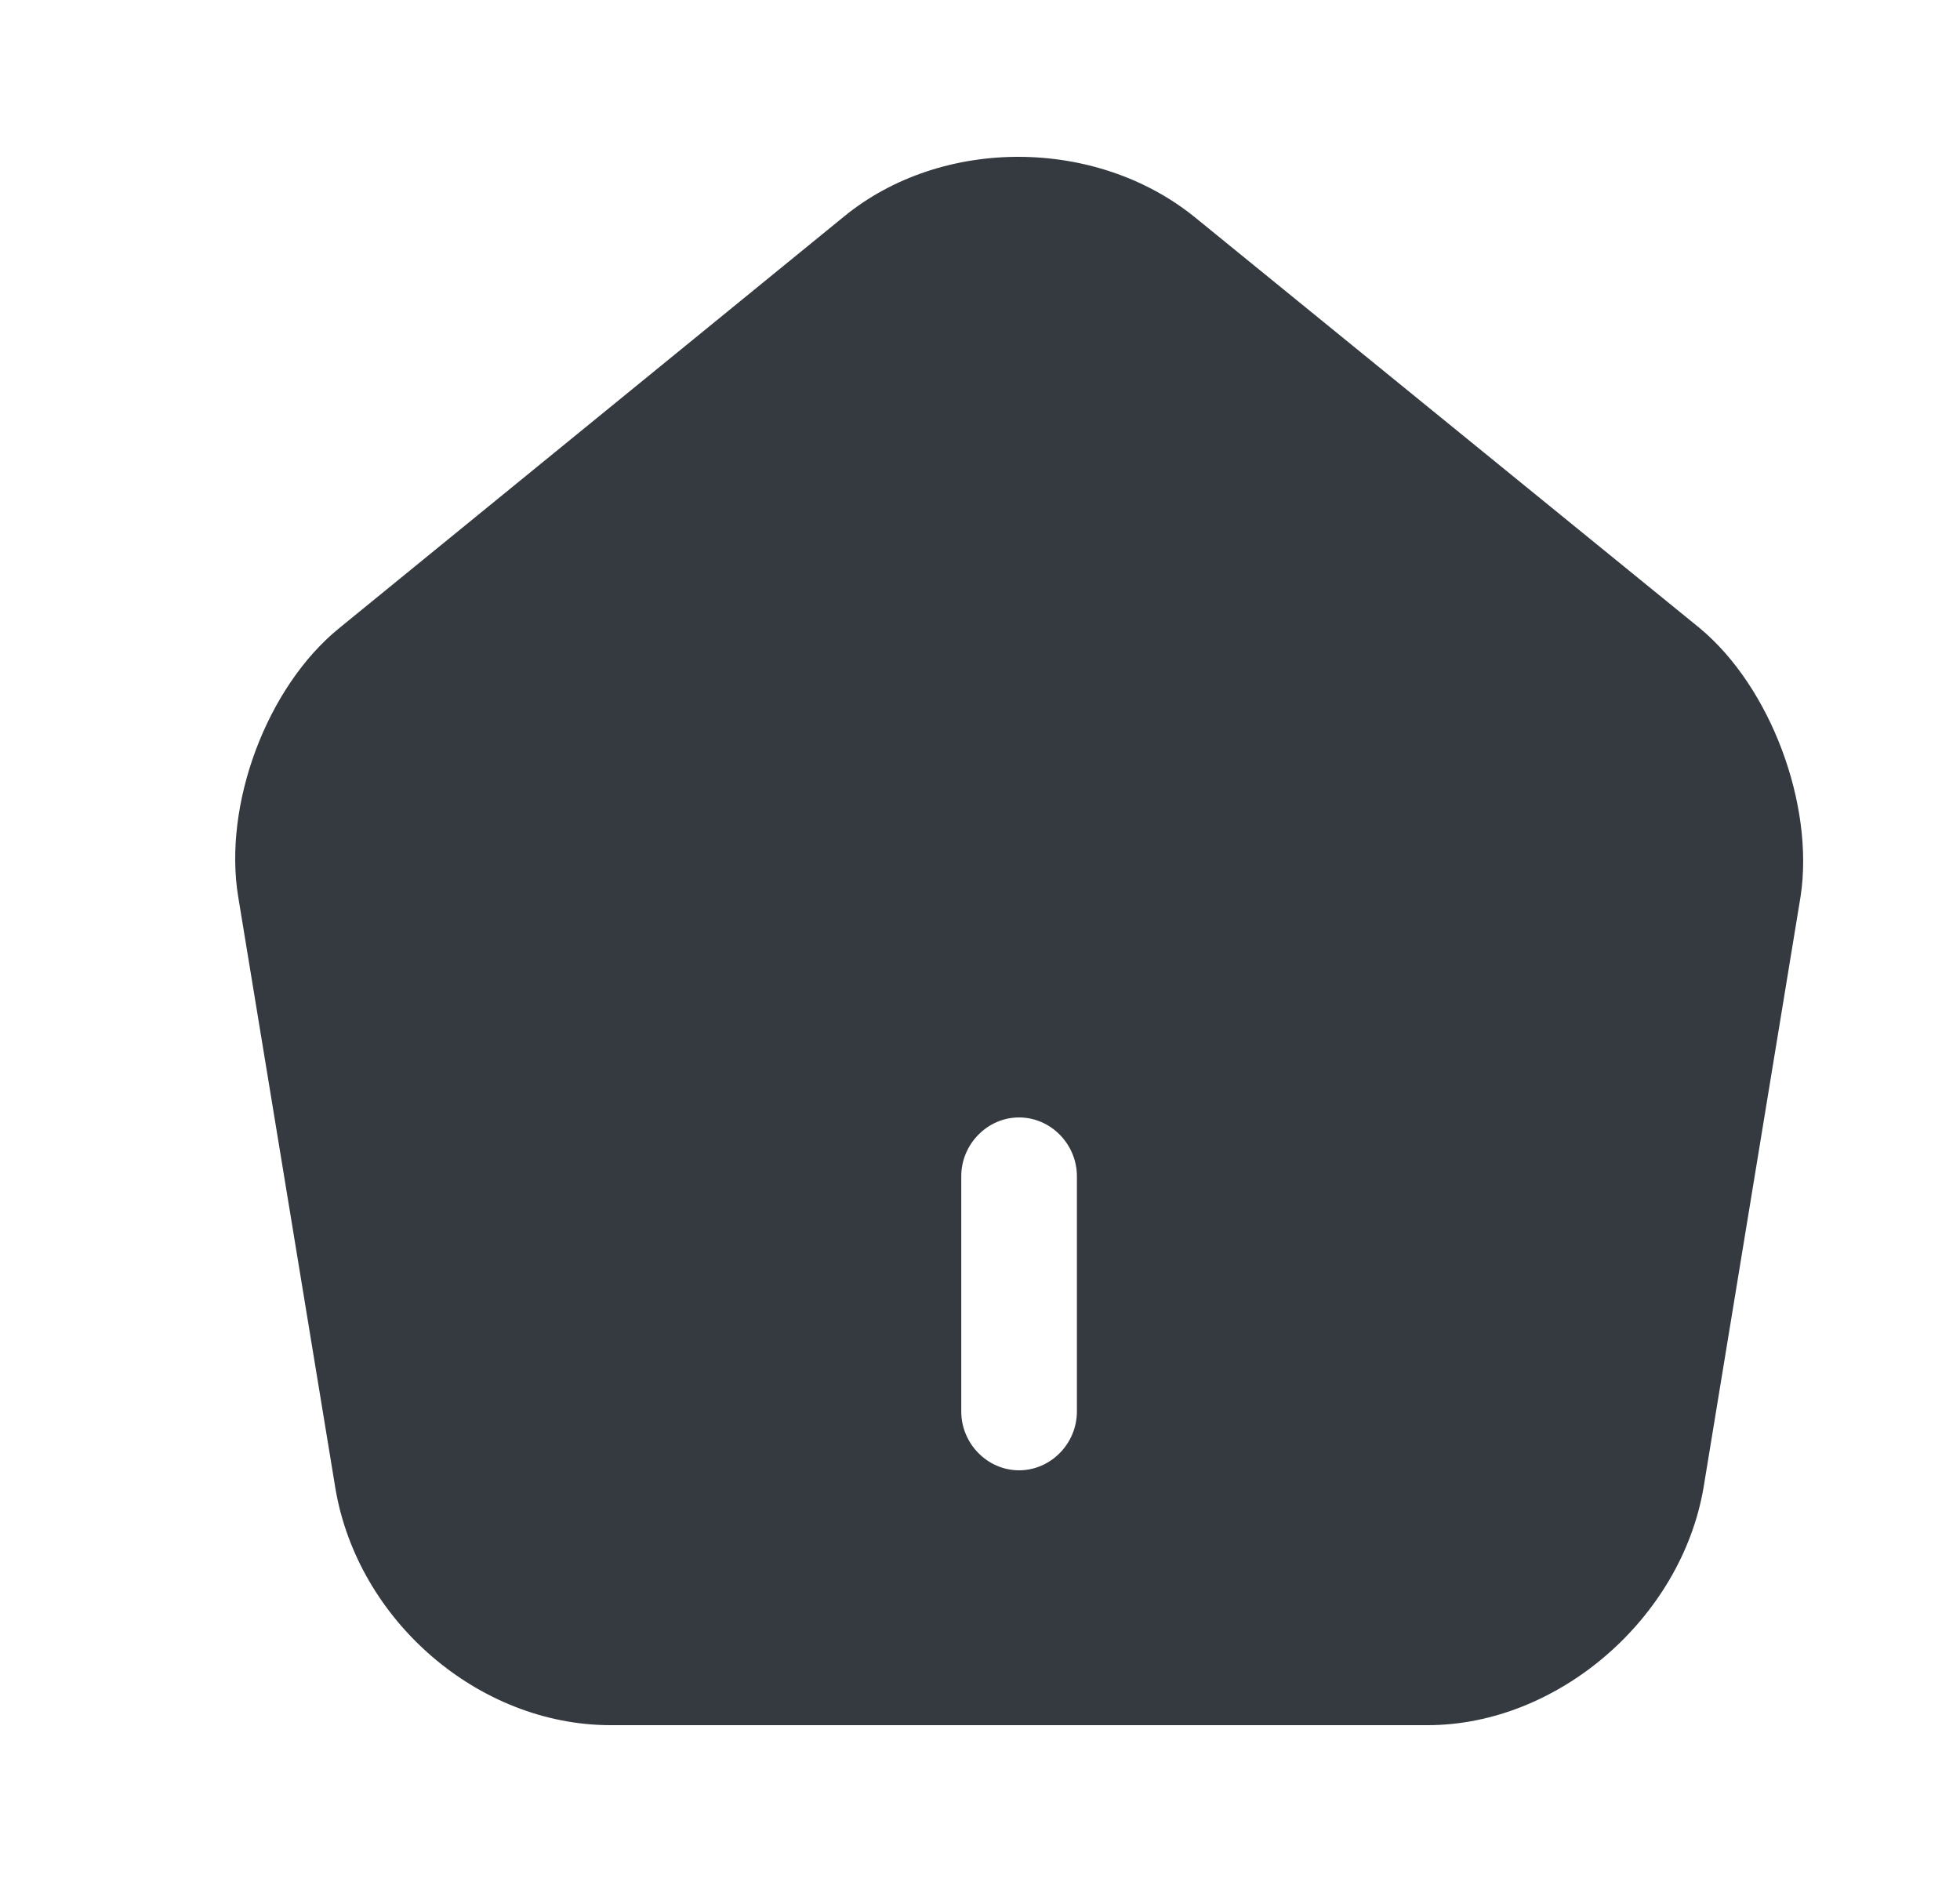 <svg width="25" height="24" viewBox="0 0 25 24" fill="none" xmlns="http://www.w3.org/2000/svg">
<path d="M21.68 8.01L15.24 2.77C13.982 1.75 12.015 1.74 10.767 2.76L4.327 8.01C3.403 8.76 2.843 10.26 3.039 11.44L4.278 18.98C4.563 20.67 6.107 22 7.788 22H18.209C19.87 22 21.444 20.64 21.729 18.97L22.967 11.43C23.144 10.26 22.584 8.76 21.68 8.01ZM13.736 18C13.736 18.41 13.402 18.75 12.998 18.75C12.595 18.75 12.261 18.41 12.261 18V15C12.261 14.59 12.595 14.25 12.998 14.25C13.402 14.25 13.736 14.59 13.736 15V18Z" fill="#343A40"/>
</svg>
